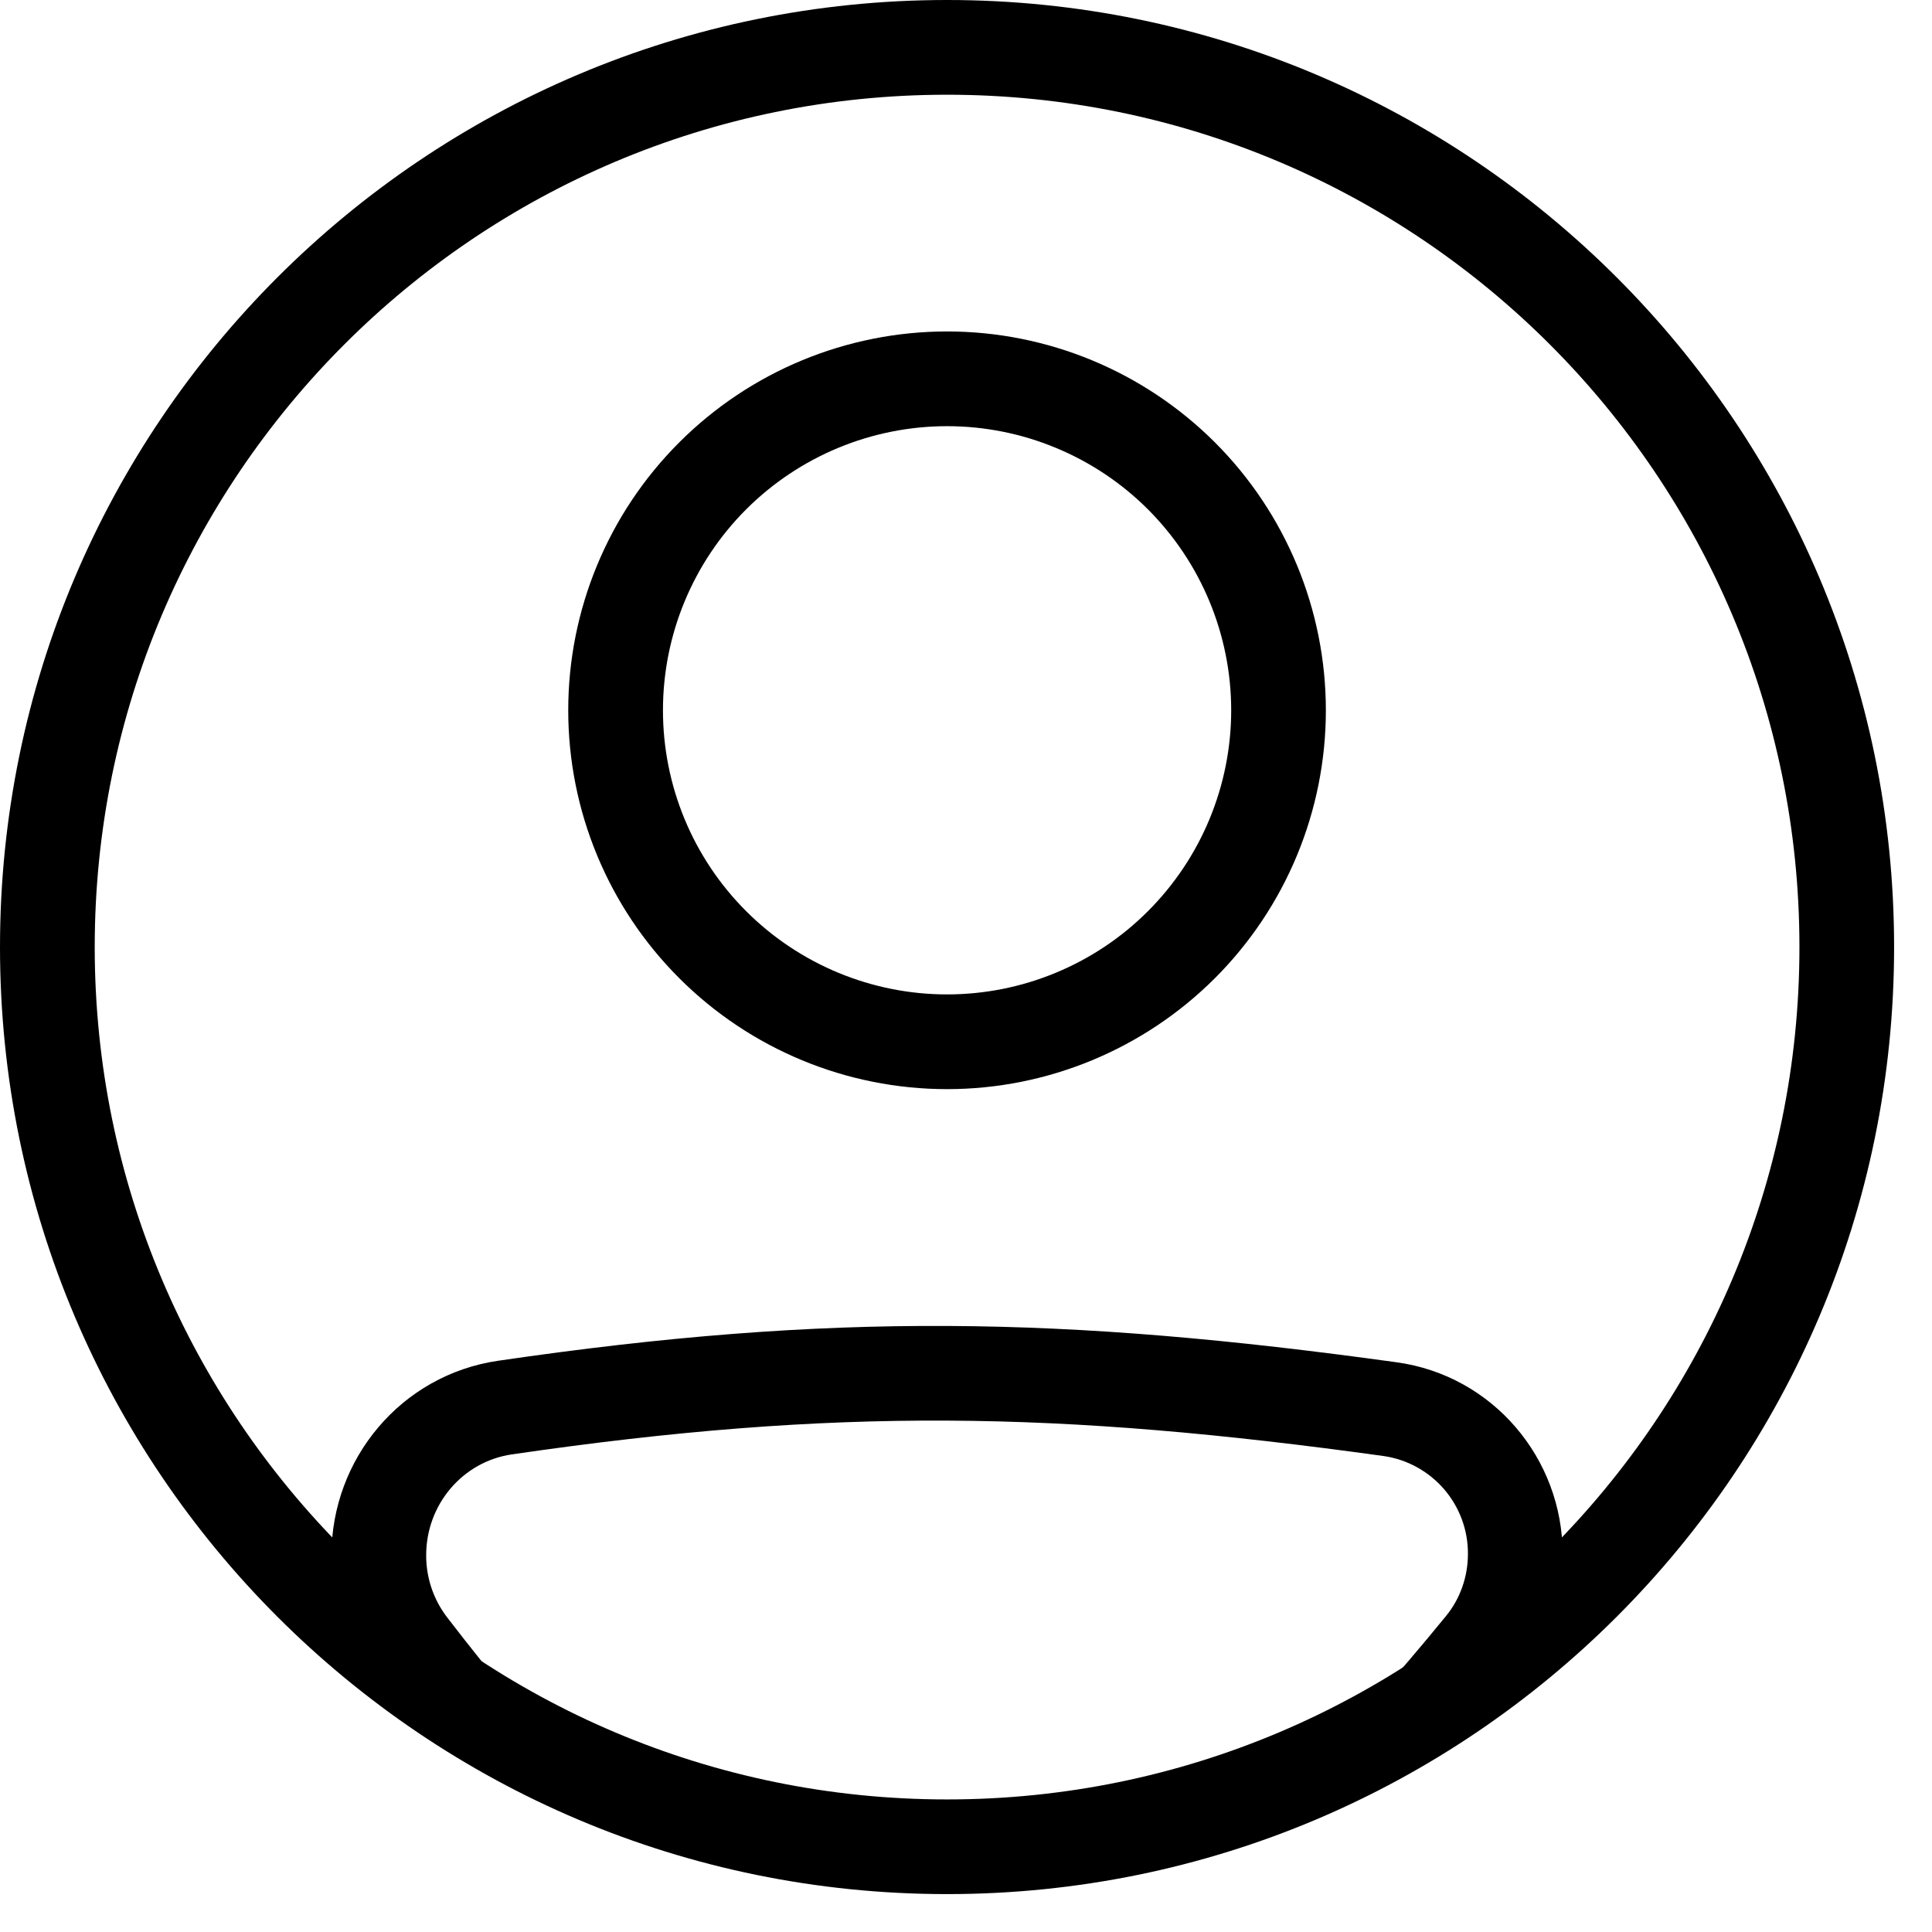 <svg width="34" height="34" viewBox="0 0 34 34" fill="none" xmlns="http://www.w3.org/2000/svg">
<path fill-rule="evenodd" clip-rule="evenodd" d="M9.007 25.595C14.712 24.762 18.639 24.833 24.351 25.624C24.764 25.684 25.142 25.892 25.415 26.209C25.687 26.526 25.836 26.93 25.833 27.348C25.833 27.748 25.696 28.137 25.447 28.44C25.015 28.969 24.571 29.489 24.117 30H26.318C26.457 29.835 26.596 29.667 26.737 29.496C27.231 28.89 27.5 28.131 27.5 27.349C27.5 25.662 26.268 24.207 24.579 23.974C18.732 23.165 14.646 23.087 8.767 23.947C7.06 24.196 5.833 25.672 5.833 27.372C5.833 28.126 6.079 28.872 6.545 29.476C6.682 29.654 6.818 29.829 6.953 30.001H9.101C8.679 29.495 8.267 28.981 7.866 28.459C7.627 28.146 7.499 27.764 7.5 27.371C7.5 26.473 8.145 25.721 9.007 25.595ZM16.667 17.5C17.323 17.5 17.973 17.371 18.58 17.119C19.187 16.868 19.738 16.5 20.202 16.035C20.666 15.571 21.035 15.02 21.286 14.413C21.537 13.807 21.667 13.157 21.667 12.5C21.667 11.843 21.537 11.193 21.286 10.587C21.035 9.98 20.666 9.429 20.202 8.964C19.738 8.5 19.187 8.132 18.58 7.881C17.973 7.629 17.323 7.5 16.667 7.5C15.341 7.5 14.069 8.027 13.131 8.964C12.193 9.902 11.667 11.174 11.667 12.5C11.667 13.826 12.193 15.098 13.131 16.035C14.069 16.973 15.341 17.5 16.667 17.5ZM16.667 19.167C18.435 19.167 20.13 18.464 21.381 17.214C22.631 15.964 23.333 14.268 23.333 12.5C23.333 10.732 22.631 9.036 21.381 7.786C20.13 6.536 18.435 5.833 16.667 5.833C14.899 5.833 13.203 6.536 11.953 7.786C10.702 9.036 10 10.732 10 12.5C10 14.268 10.702 15.964 11.953 17.214C13.203 18.464 14.899 19.167 16.667 19.167Z" fill="black"/>
<path fill-rule="evenodd" clip-rule="evenodd" d="M16.667 31.667C24.951 31.667 31.667 24.951 31.667 16.667C31.667 8.383 24.951 1.667 16.667 1.667C8.383 1.667 1.667 8.383 1.667 16.667C1.667 24.951 8.383 31.667 16.667 31.667ZM16.667 33.333C25.872 33.333 33.333 25.872 33.333 16.667C33.333 7.462 25.872 0 16.667 0C7.462 0 0 7.462 0 16.667C0 25.872 7.462 33.333 16.667 33.333Z" fill="black"/>
</svg>
